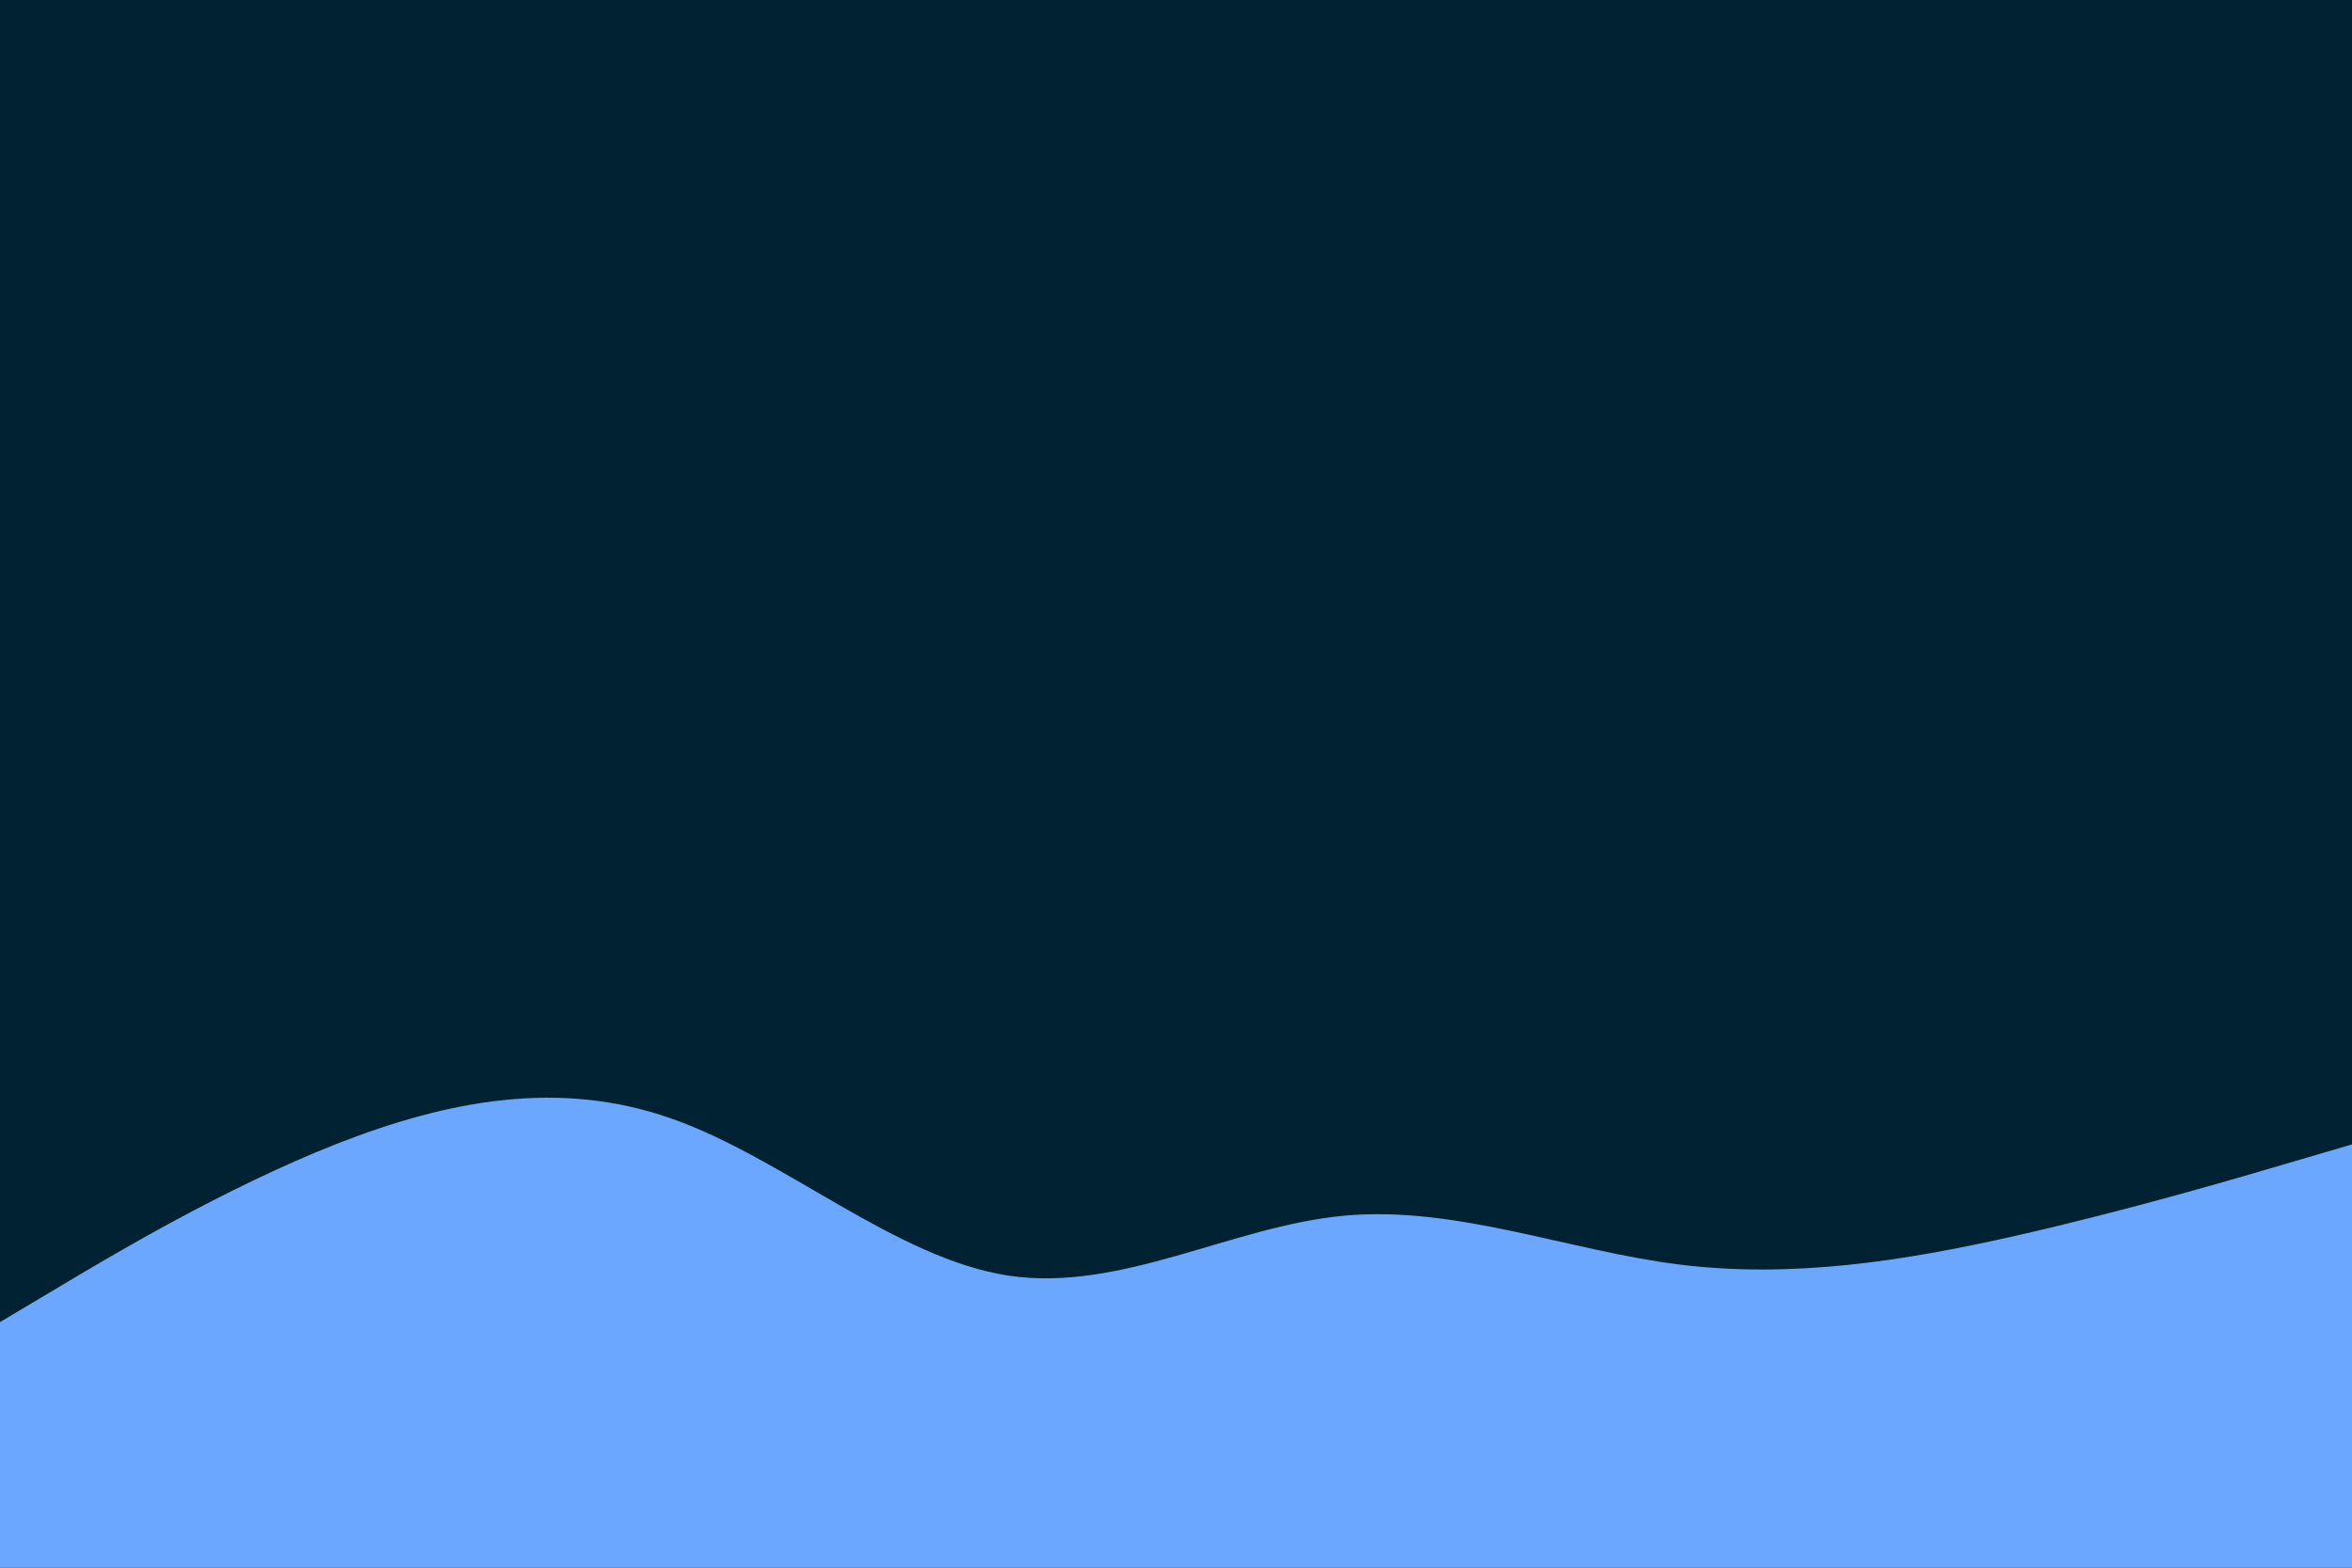<svg id="visual" viewBox="0 0 900 600" width="900" height="600" xmlns="http://www.w3.org/2000/svg" xmlns:xlink="http://www.w3.org/1999/xlink" version="1.1"><rect x="0" y="0" width="900" height="600" fill="#002233"></rect><path d="M0 506L21.5 493.2C43 480.3 86 454.7 128.8 437.8C171.7 421 214.3 413 257.2 428.2C300 443.3 343 481.7 385.8 488.2C428.7 494.7 471.3 469.3 514.2 465.3C557 461.3 600 478.7 642.8 484C685.7 489.3 728.3 482.7 771.2 473C814 463.3 857 450.7 878.5 444.3L900 438L900 601L878.5 601C857 601 814 601 771.2 601C728.3 601 685.7 601 642.8 601C600 601 557 601 514.2 601C471.3 601 428.7 601 385.8 601C343 601 300 601 257.2 601C214.3 601 171.7 601 128.8 601C86 601 43 601 21.5 601L0 601Z" fill="#6ca7ff" stroke-linecap="round" stroke-linejoin="miter"></path></svg>